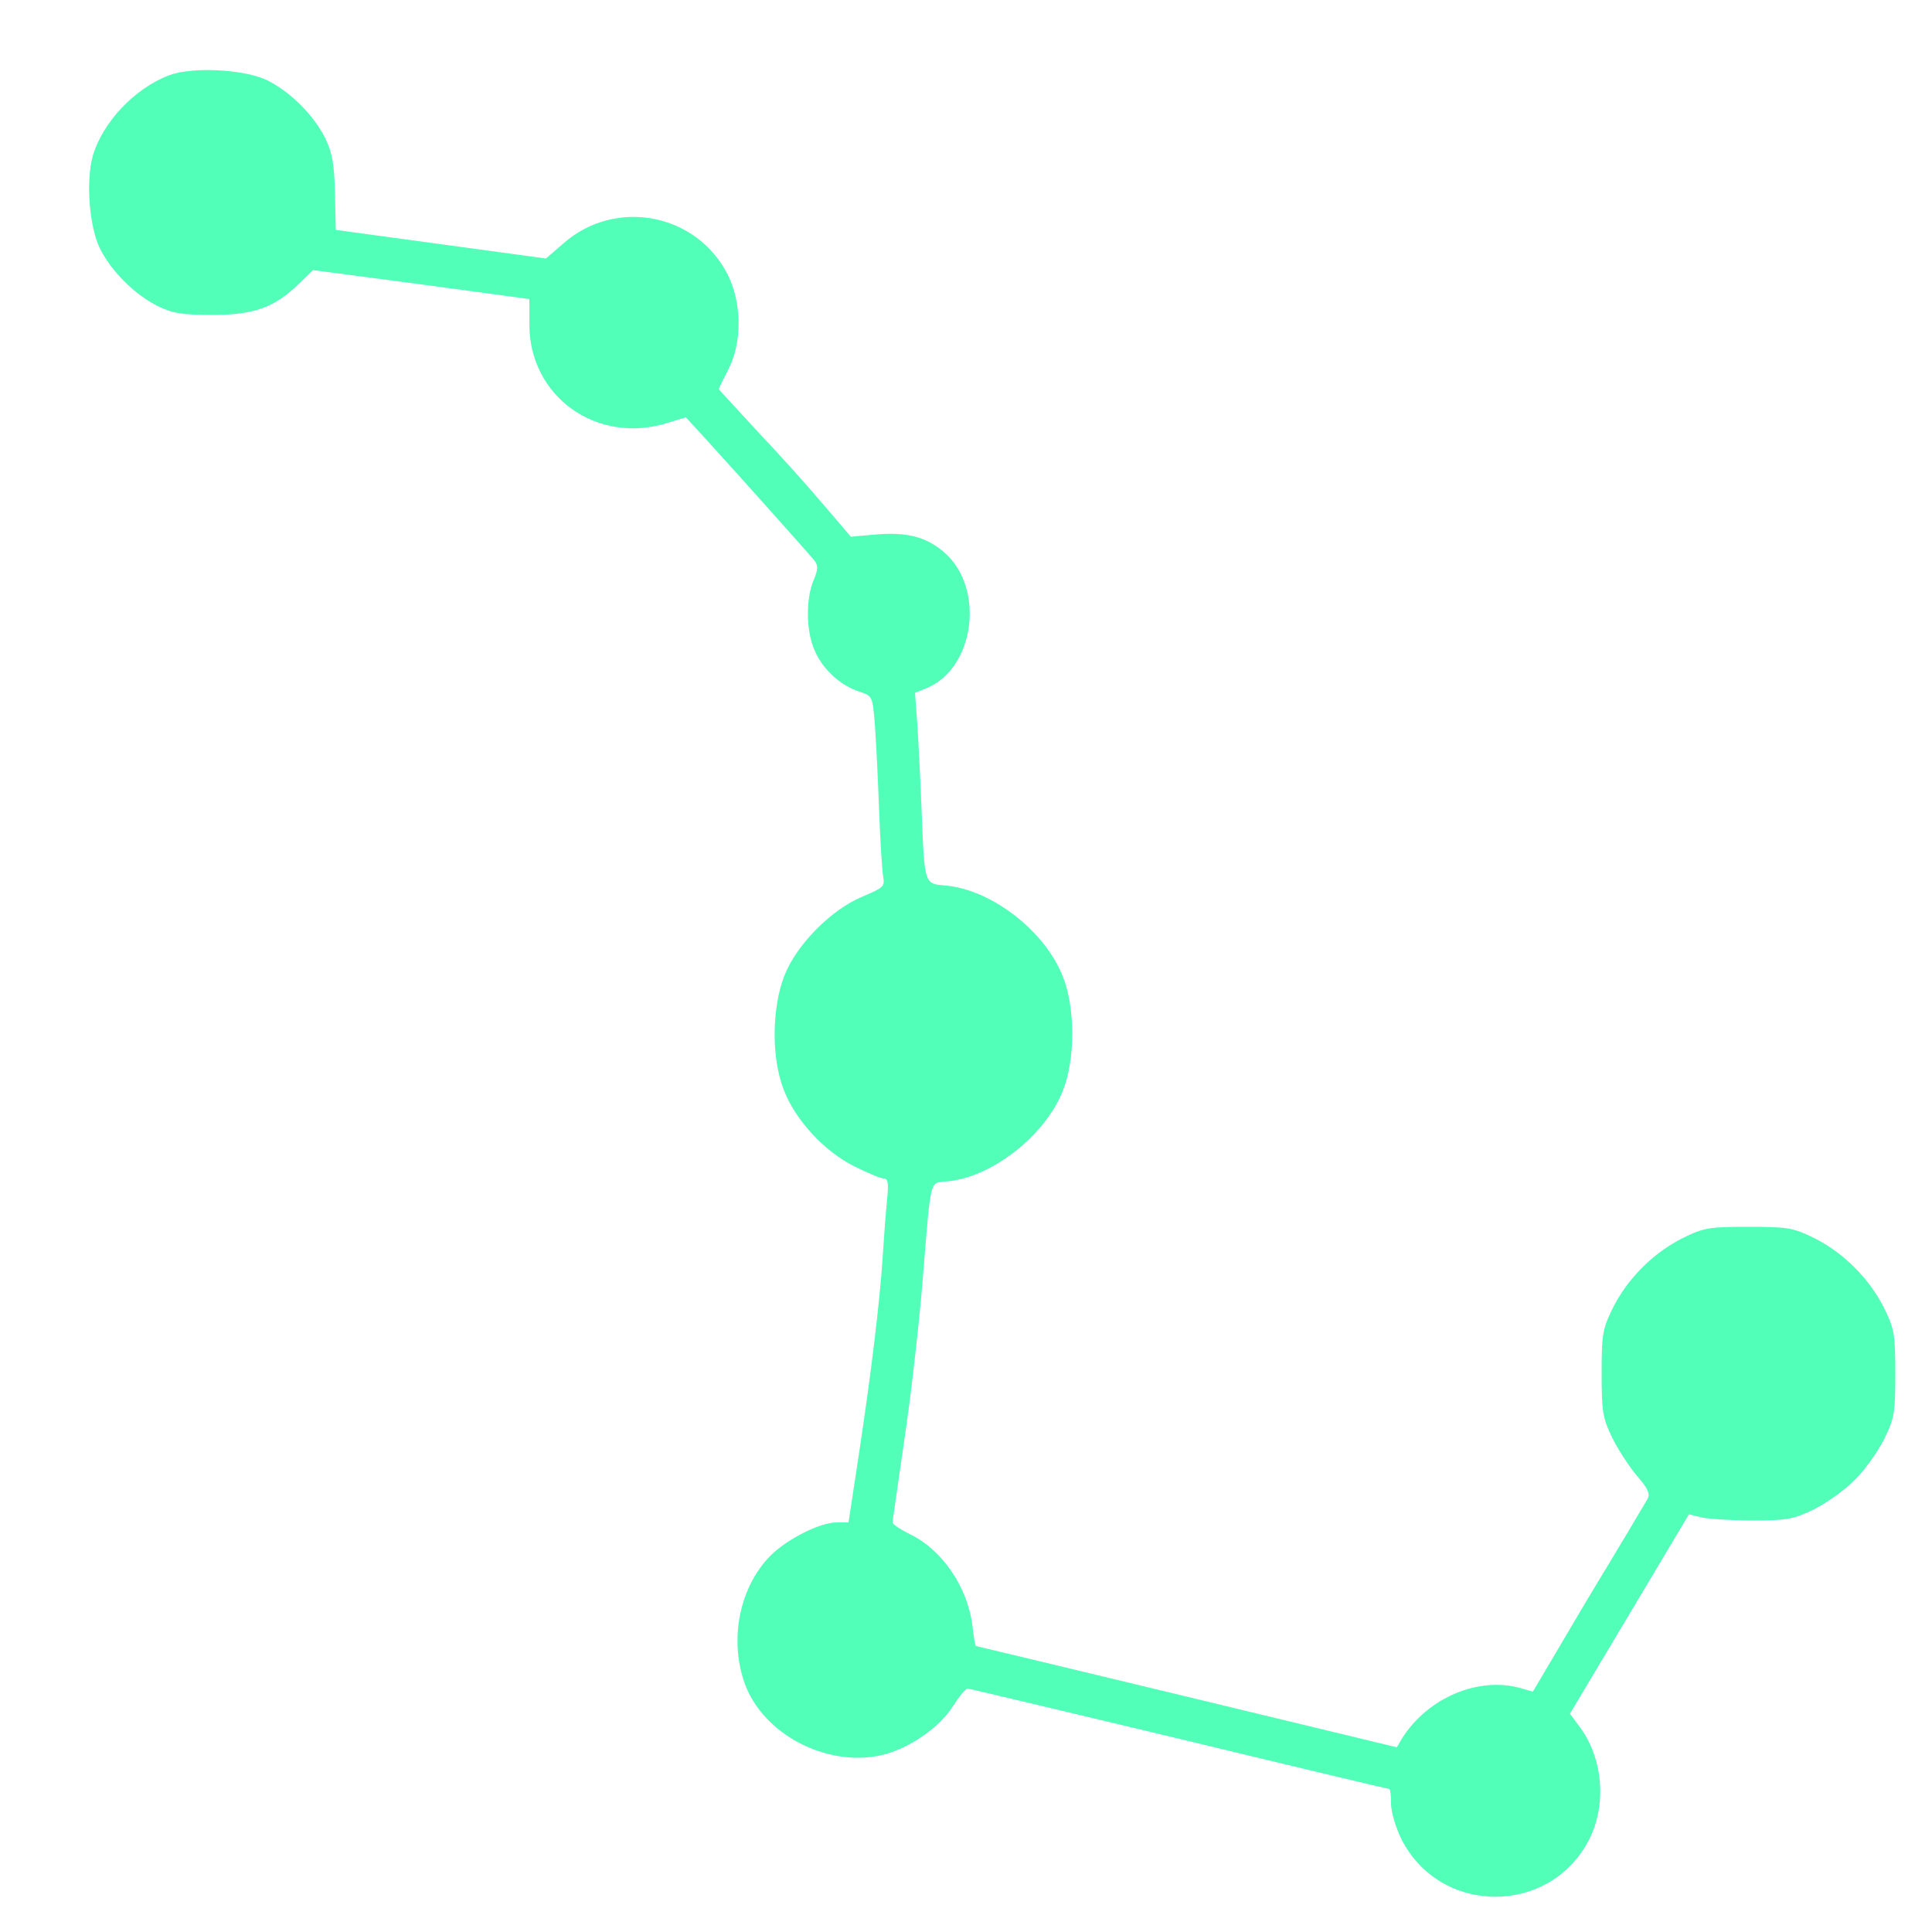 <?xml version="1.0" standalone="no"?>
<!DOCTYPE svg PUBLIC "-//W3C//DTD SVG 20010904//EN"
 "http://www.w3.org/TR/2001/REC-SVG-20010904/DTD/svg10.dtd">
<svg version="1.0" xmlns="http://www.w3.org/2000/svg"
 width="500pt" height="500pt" viewBox="0 0 500 500"
 preserveAspectRatio="xMidYMid meet">
<g transform="translate(0,500) scale(0.1,-0.1)"
fill="#52FFB8" stroke="none">
<path d="M437 4805 c-89 -34 -172 -122 -197 -209 -18 -66 -9 -181 18 -238 30
-60 90 -120 150 -150 39 -19 63 -23 142 -23 108 0 160 19 224 81 l36 35 280
-37 280 -38 0 -66 c0 -186 174 -311 356 -255 l49 15 45 -49 c95 -104 276 -307
288 -322 10 -13 9 -23 -3 -52 -20 -49 -19 -133 4 -182 21 -48 66 -89 115 -105
34 -11 34 -12 40 -83 3 -40 8 -139 11 -222 3 -82 8 -161 11 -176 4 -23 -1 -27
-53 -49 -81 -33 -172 -125 -203 -205 -33 -84 -34 -215 -1 -297 30 -78 106
-159 183 -197 34 -17 68 -31 75 -31 11 0 13 -11 9 -52 -3 -29 -8 -93 -11 -143
-8 -123 -30 -306 -62 -517 l-27 -178 -30 0 c-44 0 -127 -42 -171 -85 -80 -80
-108 -214 -69 -328 46 -135 216 -224 361 -188 67 17 145 71 179 125 16 25 33
46 38 46 4 0 251 -59 548 -130 297 -72 541 -130 544 -130 2 0 4 -17 4 -38 0
-21 12 -61 26 -90 100 -201 388 -201 488 0 45 91 34 211 -28 292 l-23 31 154
258 154 258 32 -8 c18 -4 77 -8 132 -8 90 0 106 3 160 29 33 17 80 50 105 76
26 25 59 72 76 105 27 55 29 69 29 170 0 101 -2 115 -29 170 -38 76 -105 143
-181 181 -55 27 -69 29 -170 29 -101 0 -115 -2 -170 -29 -76 -38 -143 -105
-181 -181 -27 -55 -29 -69 -29 -170 0 -99 3 -115 27 -165 15 -31 44 -75 64
-99 29 -33 35 -47 28 -60 -5 -9 -74 -125 -154 -257 l-143 -242 -31 9 c-109 31
-240 -24 -307 -129 l-14 -24 -543 131 c-299 72 -545 131 -546 131 -2 0 -6 22
-9 50 -12 102 -78 199 -163 240 -24 12 -44 25 -44 30 0 4 14 99 30 211 17 112
37 290 46 394 25 302 17 272 70 278 115 13 250 120 295 235 32 81 32 213 0
294 -46 118 -183 224 -301 236 -59 5 -57 -1 -65 197 -3 77 -8 176 -11 221 l-6
81 30 12 c126 52 152 262 44 353 -46 39 -95 51 -172 45 l-68 -6 -70 82 c-38
45 -115 131 -171 190 -55 60 -101 109 -101 110 0 1 11 24 25 51 36 70 35 171
-1 244 -80 160 -291 201 -426 82 l-45 -39 -272 37 -272 37 -2 95 c-2 76 -7
104 -25 142 -30 60 -90 120 -150 150 -59 29 -195 36 -255 13z"/>
</g>
</svg>
